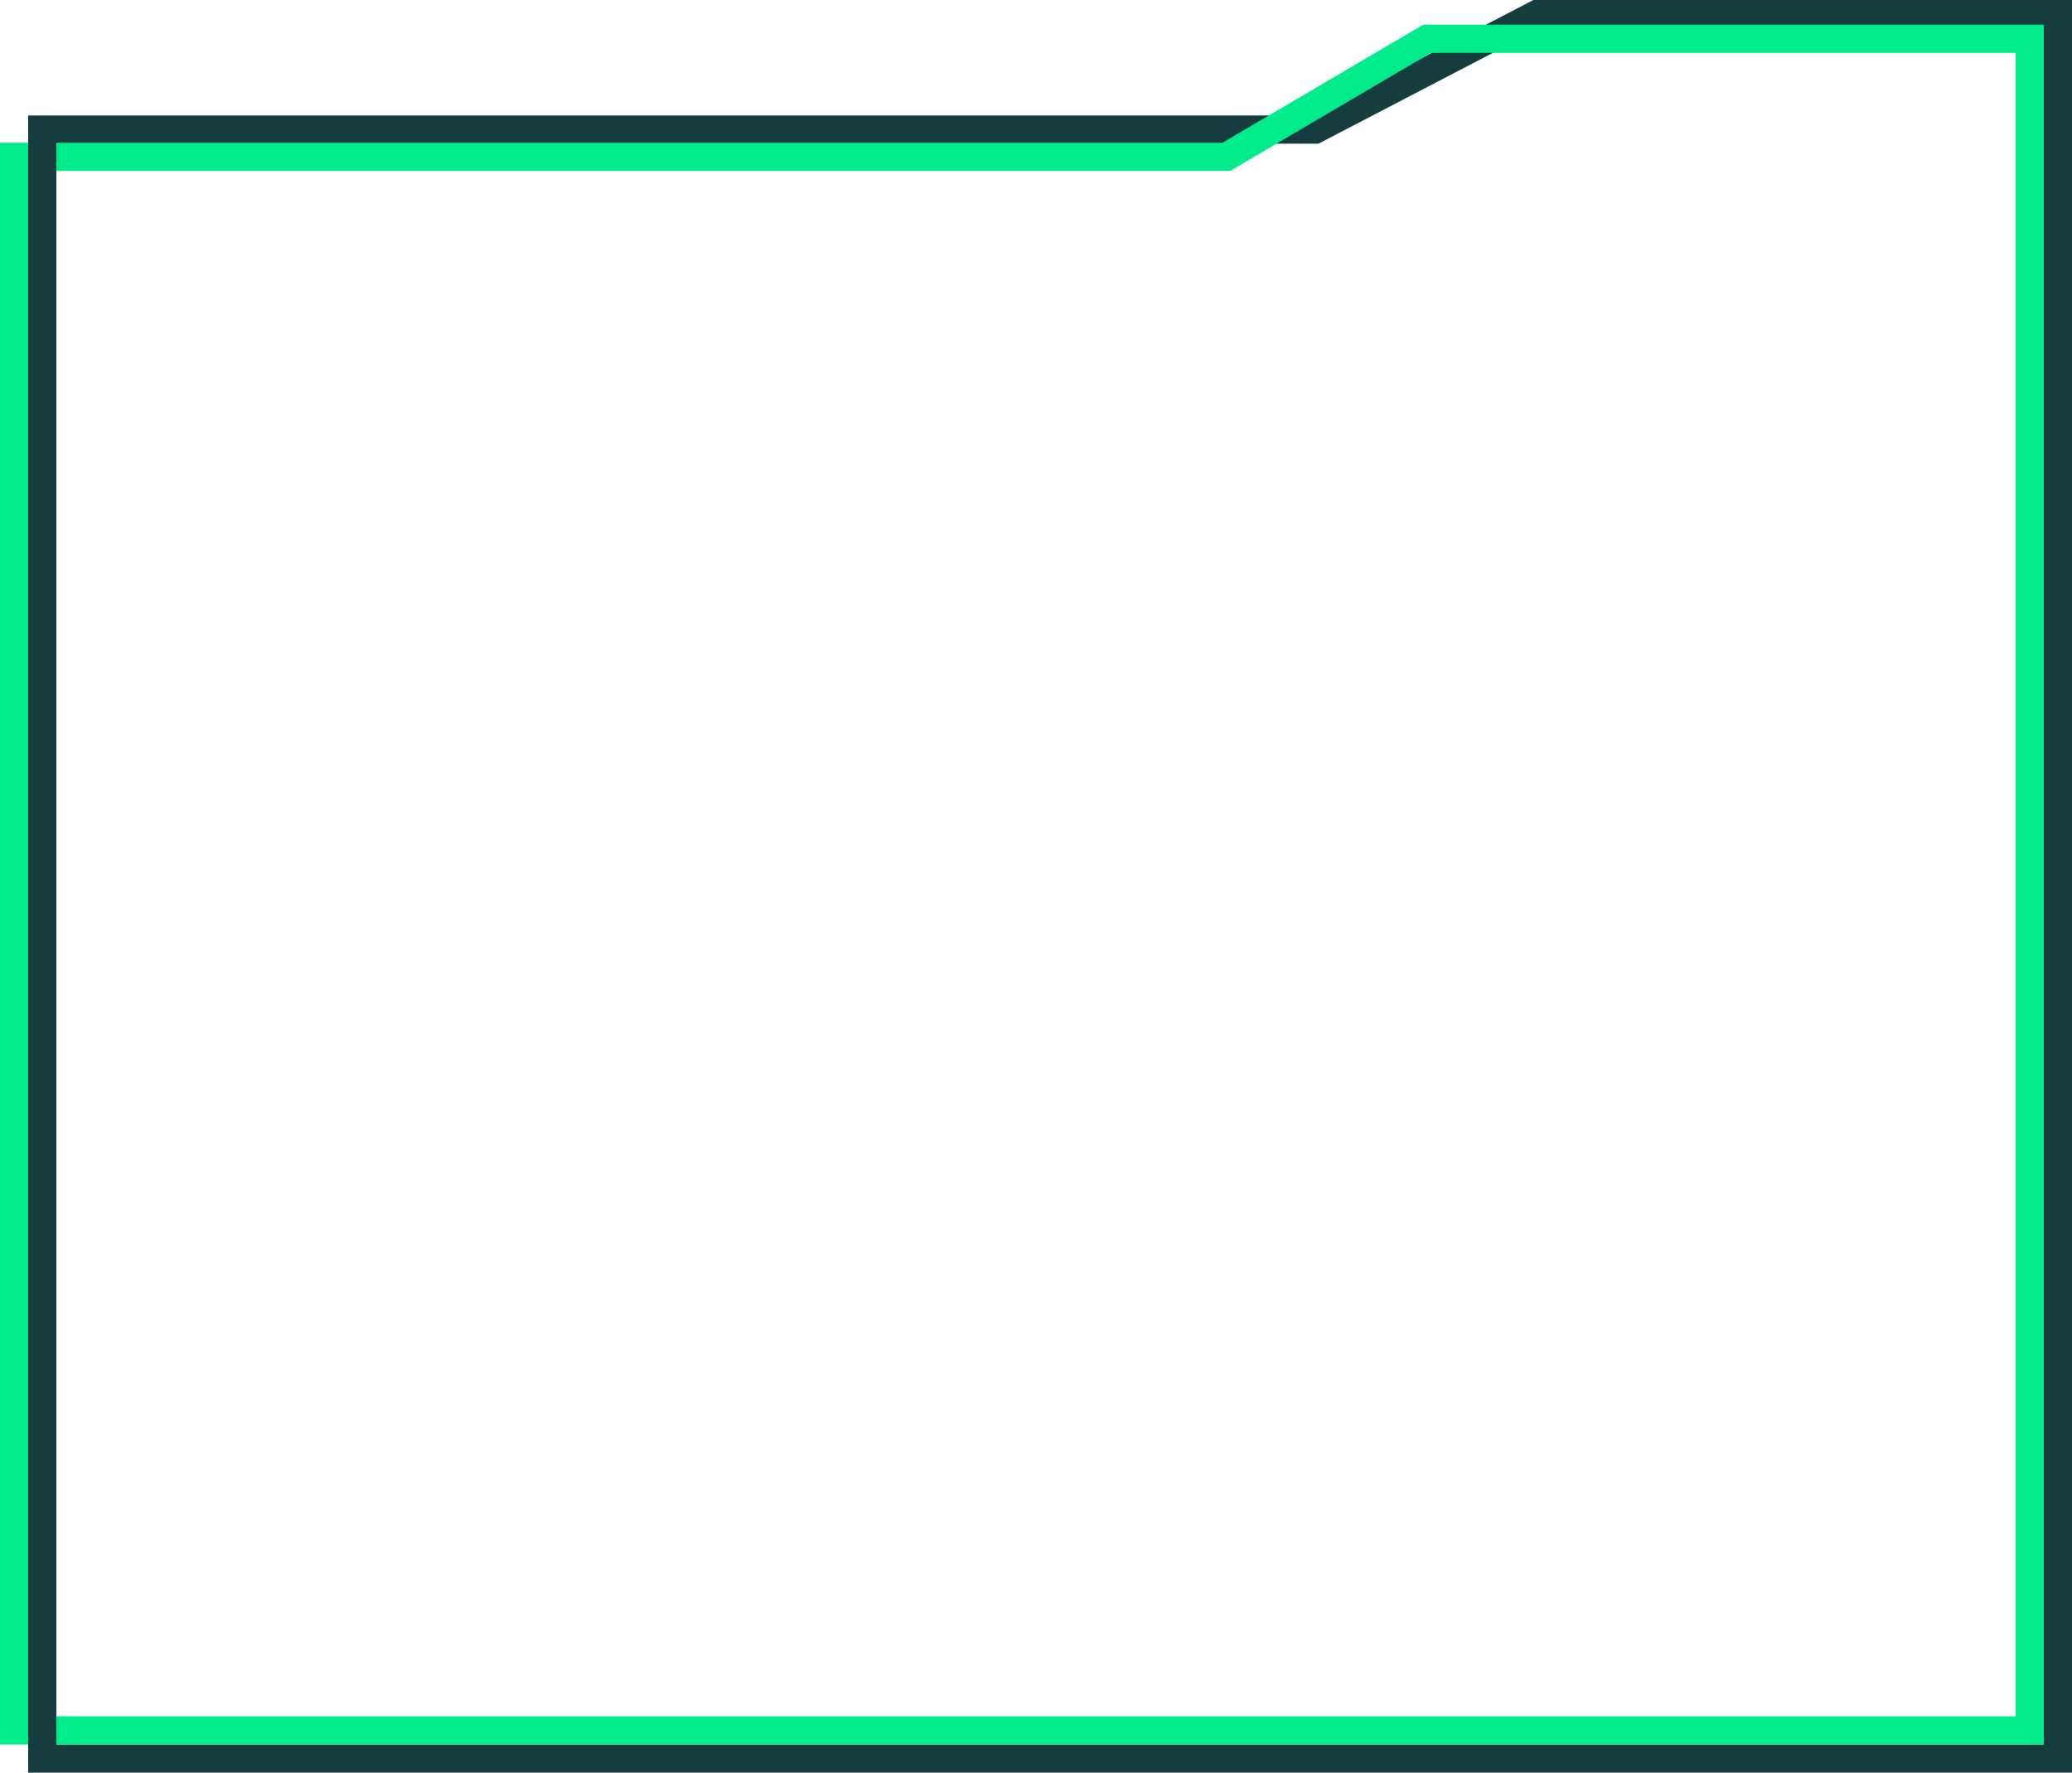 <svg width="588" height="503" viewBox="0 0 588 503" fill="none" xmlns="http://www.w3.org/2000/svg">
<path d="M584 499H12V36.765H373.179L436.126 4H584V499Z" stroke="#153C3F" stroke-width="8"/>
<path d="M4 491V44.5H348L405 11H576V491H4Z" stroke="#00EC8B" stroke-width="8"/>
<path d="M12 33L12 500" stroke="#153C3F" stroke-width="8"/>
</svg>
